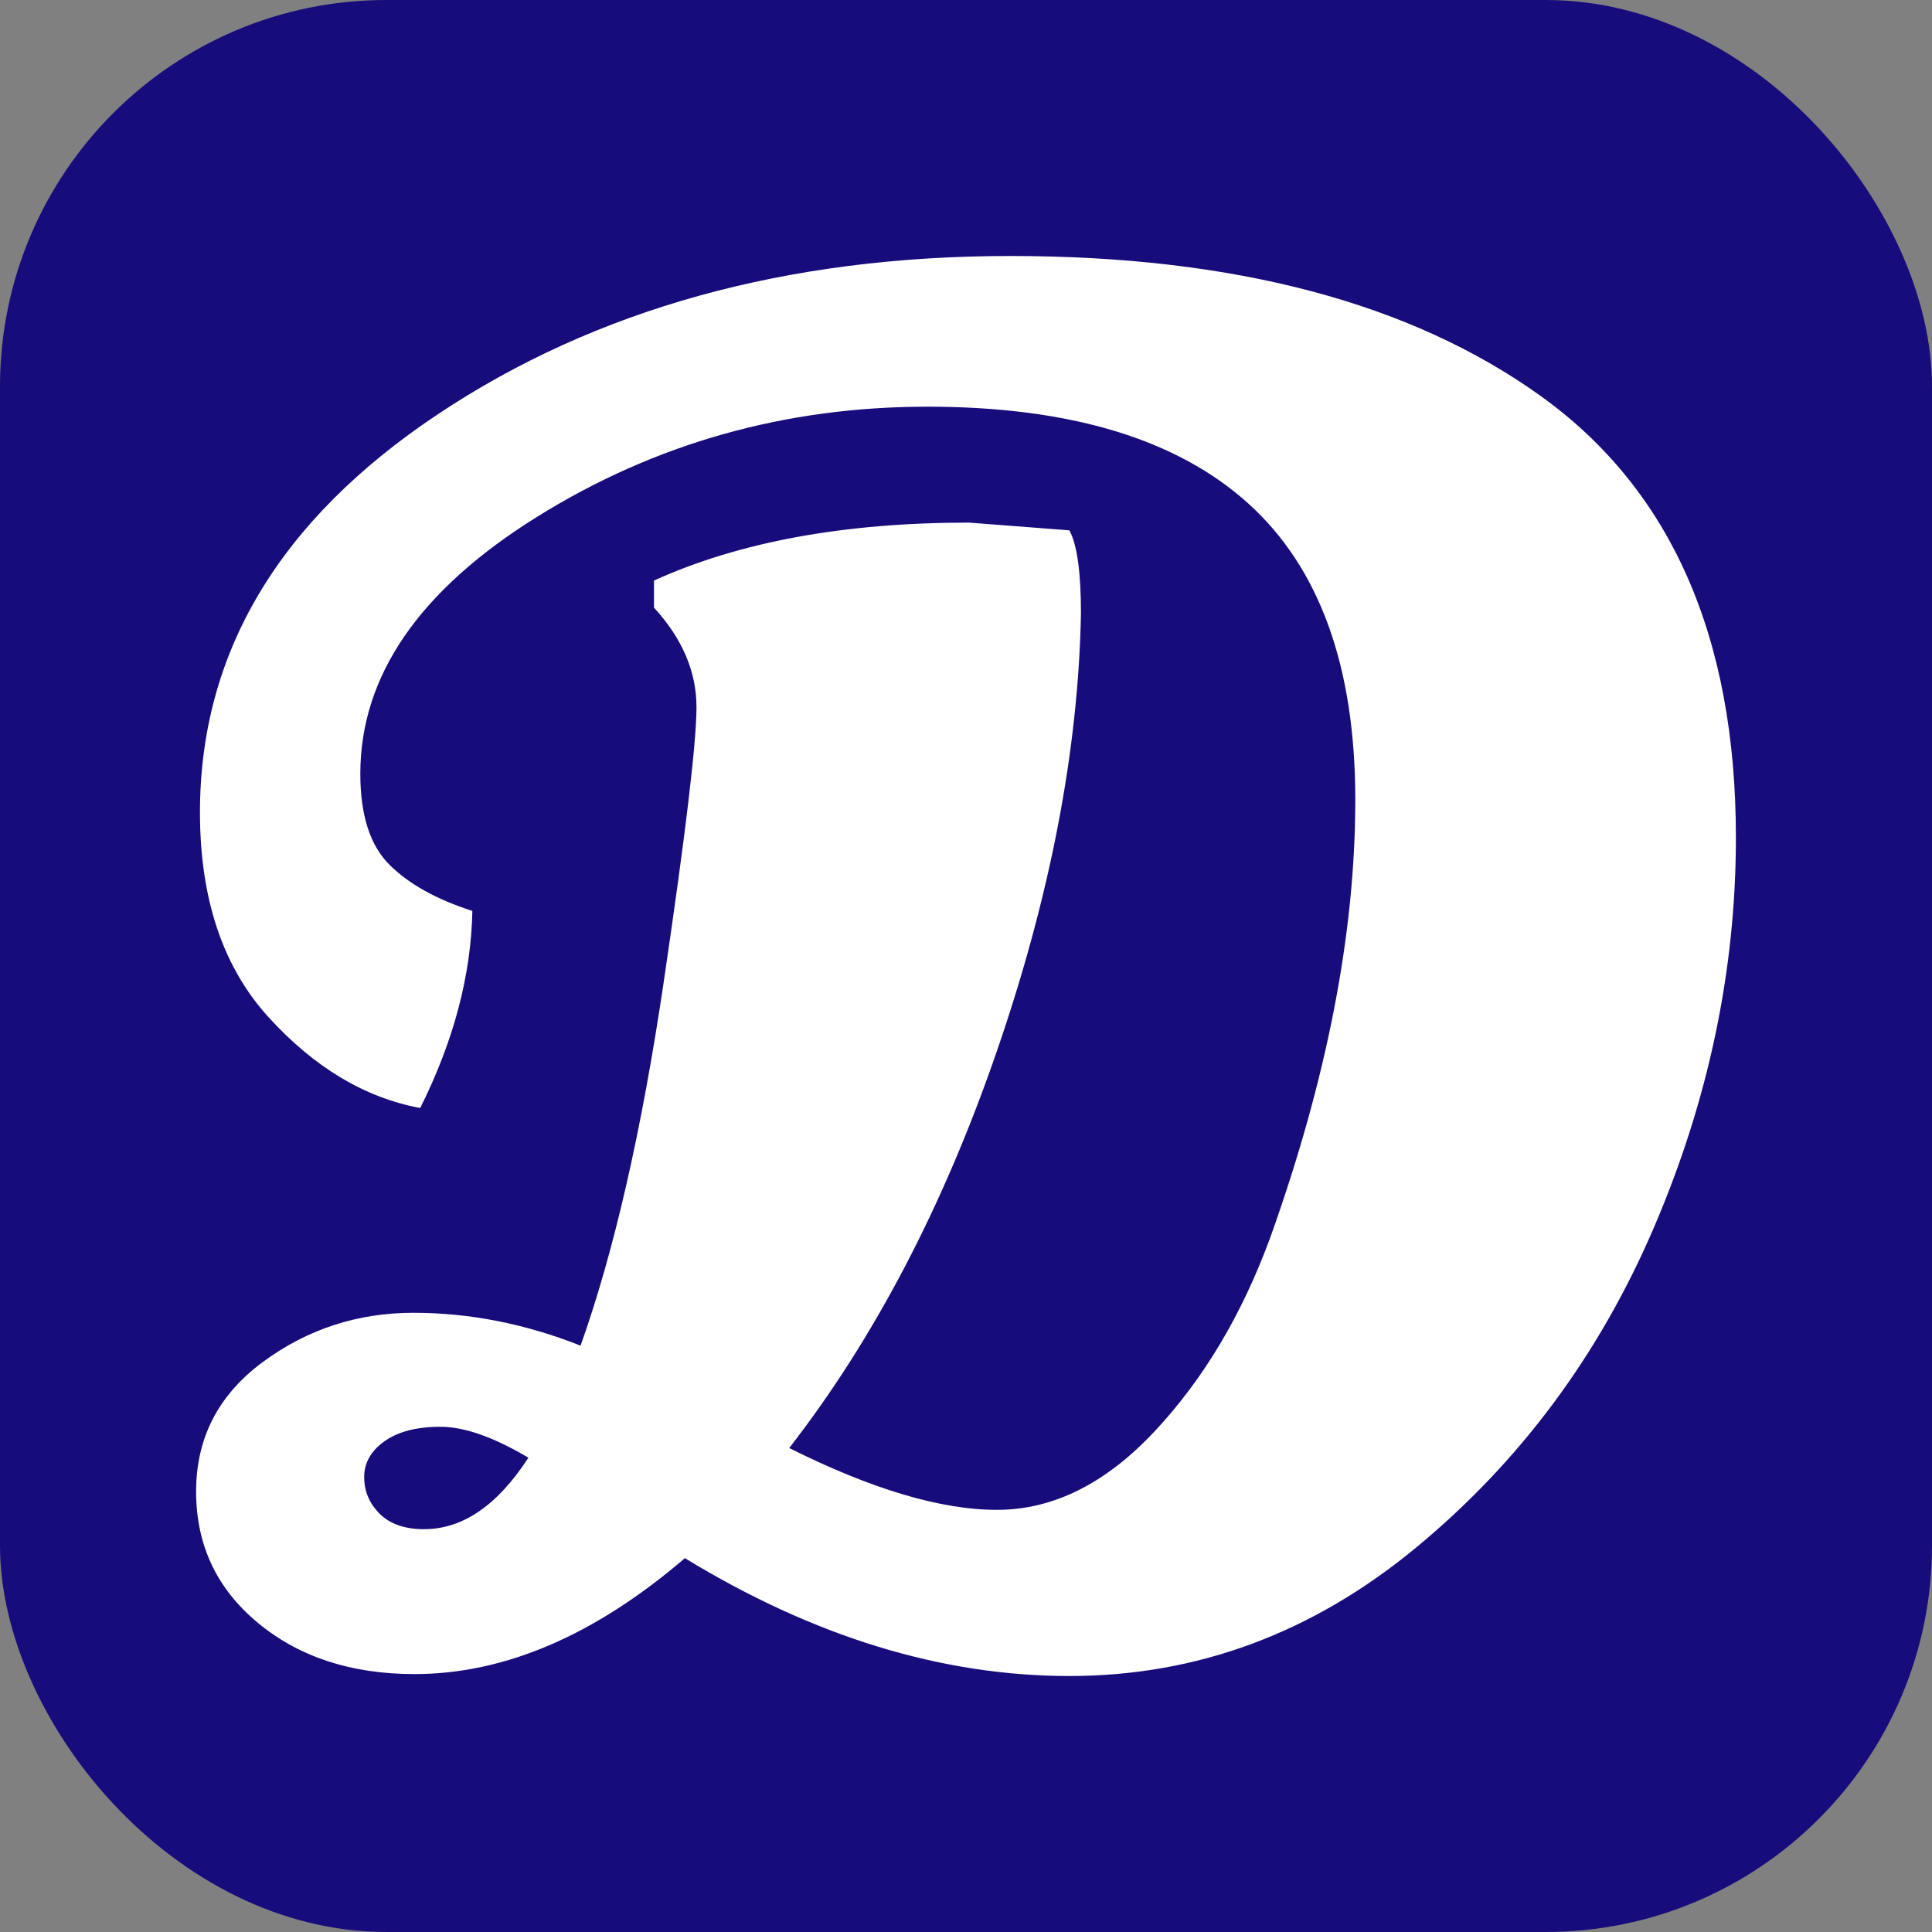 <svg xmlns="http://www.w3.org/2000/svg" width="256" height="256" viewBox="0 0 100 100"><rect x="0" y="0" width="100" height="100" fill="#808080" stroke="none"/><rect width="100" height="100" rx="20" fill="#170c7b" data-darkreader-inline-fill="" style="--darkreader-inline-fill: #231683;"></rect><path fill="#fff" d="M10.15 77.20Q10.15 73.05 13.60 70.50Q17.05 67.95 21.40 67.95Q25.75 67.95 30.05 69.65L30.05 69.65Q32.65 62.35 34.35 50.85Q36.05 39.35 36.05 36.60Q36.05 33.85 33.85 31.45L33.85 31.45L33.85 30.05Q40.45 27.05 50.15 27.05L50.15 27.05L55.35 27.45Q55.95 28.55 55.95 31.75L55.95 31.75Q55.75 42.35 51.60 54.40Q47.45 66.45 40.85 74.95L40.85 74.95Q47.25 78.15 51.60 78.15Q55.95 78.15 59.75 74.10Q63.55 70.05 65.75 64.05L65.75 64.05Q70.15 51.75 70.15 41.40Q70.15 31.05 64.60 26.05Q59.05 21.05 48 21.05Q36.95 21.05 27.80 26.75Q18.65 32.45 18.65 40.05L18.65 40.05Q18.65 43.25 20.15 44.75Q21.65 46.25 24.45 47.15L24.45 47.15Q24.35 52.15 21.75 57.35L21.75 57.35Q17.45 56.55 13.90 52.65Q10.35 48.75 10.35 42.05L10.35 42.05Q10.35 29.65 22.65 21.45Q34.95 13.25 52.30 13.25Q69.65 13.25 79.75 20.50Q89.85 27.75 89.85 43.35L89.85 43.35Q89.85 53.65 85.60 63.55Q81.35 73.45 73.30 80.10Q65.25 86.75 55.35 86.75Q45.45 86.75 35.45 80.65L35.45 80.65Q28.45 86.65 21.45 86.65L21.45 86.65Q16.55 86.65 13.35 84Q10.15 81.35 10.15 77.20ZM21.95 79.15L21.95 79.15Q24.95 79.15 27.35 75.45L27.35 75.45Q24.65 73.85 22.80 73.85Q20.95 73.85 19.90 74.60Q18.85 75.35 18.85 76.45Q18.85 77.55 19.65 78.35Q20.45 79.15 21.95 79.15Z" data-darkreader-inline-fill="" style="--darkreader-inline-fill: #181a1b;"></path></svg>
